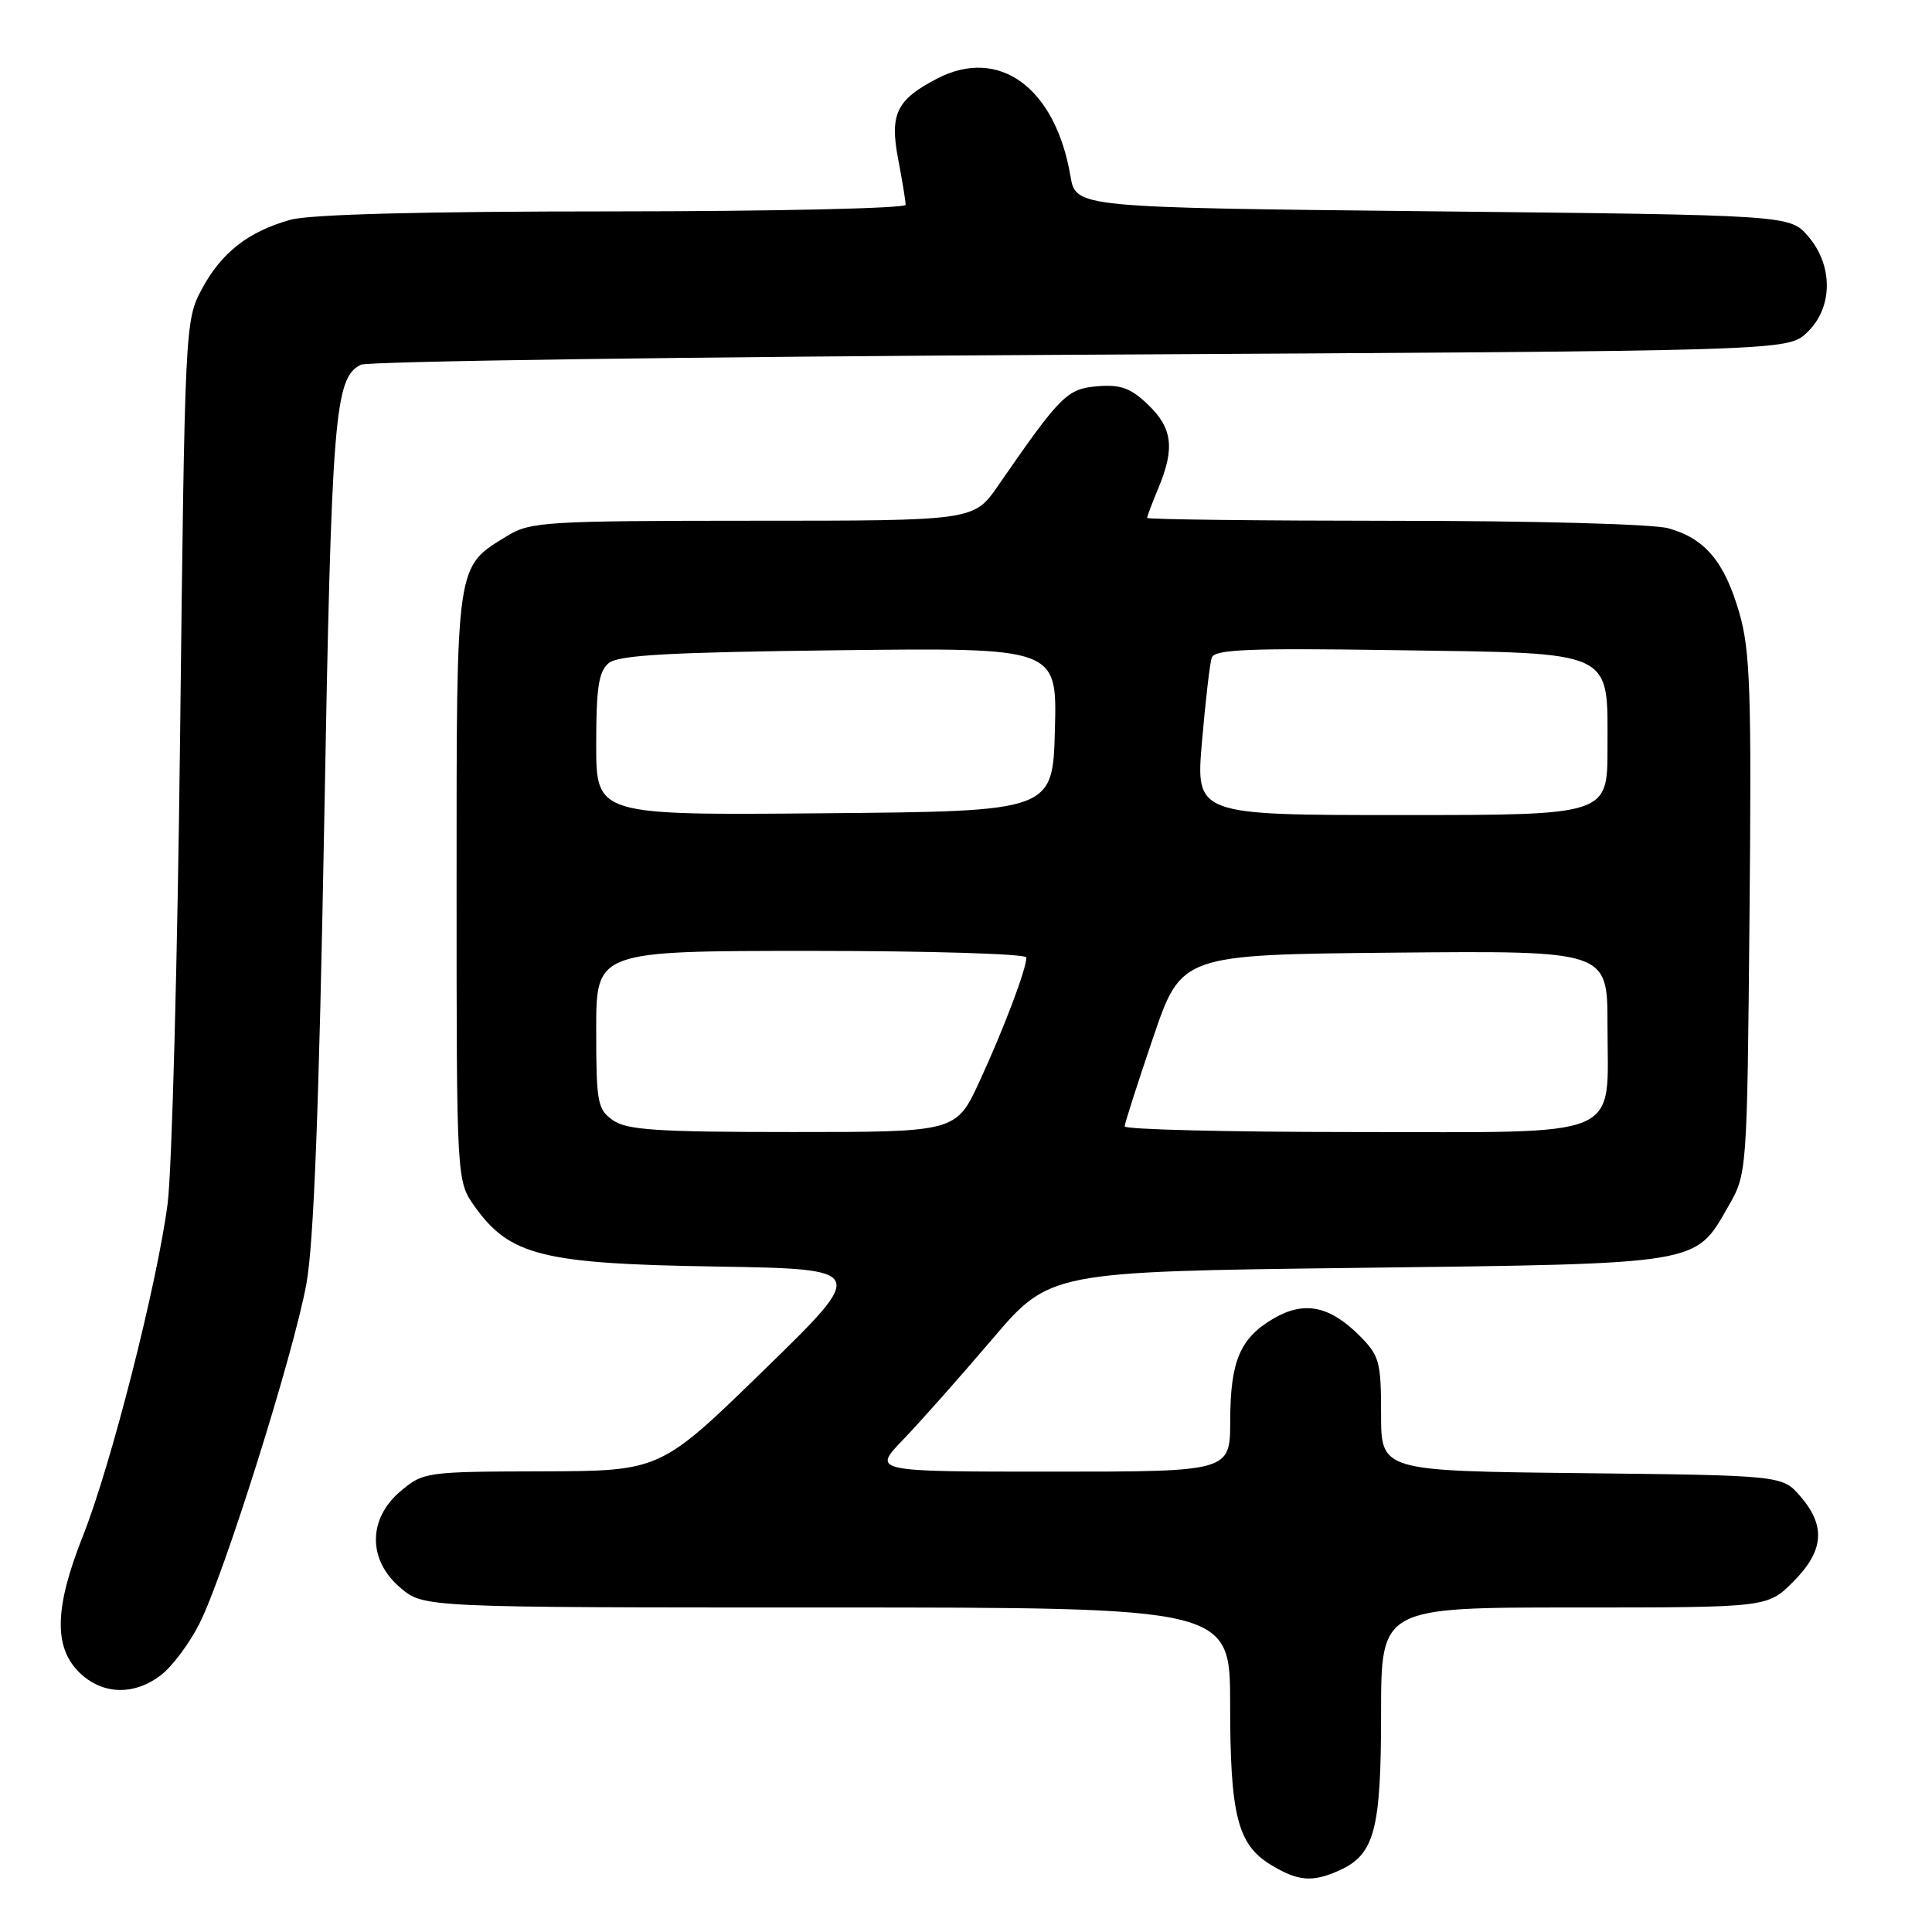 <?xml version="1.0" encoding="UTF-8" standalone="no"?>
<!DOCTYPE svg PUBLIC "-//W3C//DTD SVG 1.1//EN" "http://www.w3.org/Graphics/SVG/1.1/DTD/svg11.dtd" >
<svg xmlns="http://www.w3.org/2000/svg" xmlns:xlink="http://www.w3.org/1999/xlink" version="1.1" viewBox="0 0 256 256">
 <g >
 <path fill="currentColor"
d=" M 177.53 247.81 C 182.14 245.70 183.00 242.45 183.00 227.05 C 183.00 213.00 183.00 213.00 208.60 213.00 C 234.20 213.00 234.20 213.00 237.60 209.60 C 241.67 205.53 241.96 202.22 238.59 198.31 C 236.18 195.50 236.18 195.50 209.59 195.20 C 183.00 194.91 183.00 194.91 183.00 187.38 C 183.00 180.42 182.78 179.63 180.13 176.97 C 176.17 173.02 172.81 172.35 168.77 174.70 C 164.31 177.31 163.03 180.32 163.01 188.25 C 163.00 195.00 163.00 195.00 139.29 195.00 C 115.58 195.00 115.58 195.00 119.68 190.75 C 121.93 188.41 127.21 182.45 131.43 177.50 C 139.09 168.50 139.09 168.50 179.79 168.00 C 225.65 167.44 224.56 167.62 229.01 159.85 C 231.50 155.50 231.50 155.50 231.82 121.25 C 232.10 91.69 231.91 86.21 230.48 81.25 C 228.52 74.44 225.94 71.36 221.07 70.00 C 219.05 69.44 203.34 69.01 184.75 69.01 C 166.74 69.00 152.00 68.83 152.00 68.62 C 152.00 68.41 152.68 66.63 153.50 64.65 C 155.69 59.41 155.36 56.71 152.12 53.62 C 149.82 51.41 148.49 50.93 145.42 51.18 C 141.39 51.52 140.55 52.35 132.27 64.33 C 129.04 69.00 129.04 69.00 99.77 69.00 C 72.52 69.01 70.28 69.14 67.30 70.96 C 60.34 75.20 60.50 74.09 60.50 117.46 C 60.50 156.50 60.50 156.50 62.91 159.88 C 67.54 166.37 71.89 167.46 94.74 167.82 C 114.97 168.15 114.97 168.15 101.24 181.53 C 87.50 194.92 87.50 194.92 71.83 194.96 C 56.45 195.00 56.09 195.05 53.08 197.59 C 48.72 201.25 48.72 206.75 53.08 210.41 C 56.15 213.00 56.15 213.00 109.58 213.00 C 163.00 213.00 163.00 213.00 163.00 225.85 C 163.00 240.52 163.98 244.41 168.38 247.09 C 172.01 249.30 173.91 249.45 177.53 247.81 Z  M 21.40 221.90 C 22.87 220.75 25.13 217.71 26.42 215.15 C 29.67 208.75 38.91 179.38 40.60 170.11 C 41.58 164.77 42.28 146.50 42.96 109.00 C 43.93 54.87 44.32 50.06 47.82 48.33 C 48.74 47.87 91.65 47.27 143.17 47.00 C 236.84 46.50 236.84 46.50 239.42 44.08 C 242.88 40.83 242.95 35.22 239.59 31.31 C 237.17 28.50 237.17 28.50 189.86 28.00 C 142.55 27.50 142.55 27.50 141.84 23.33 C 139.84 11.61 132.40 6.16 124.20 10.40 C 118.82 13.18 117.88 15.09 118.99 20.97 C 119.55 23.89 120.00 26.66 120.00 27.14 C 120.00 27.61 102.56 28.00 81.25 28.01 C 55.99 28.01 41.11 28.40 38.50 29.12 C 32.91 30.67 29.33 33.47 26.73 38.33 C 24.53 42.45 24.49 43.15 23.87 97.00 C 23.53 126.98 22.78 155.10 22.21 159.50 C 20.82 170.15 14.70 194.20 10.98 203.54 C 7.25 212.95 7.09 218.18 10.45 221.55 C 13.50 224.59 17.80 224.73 21.40 221.90 Z  M 81.22 148.44 C 79.17 147.00 79.00 146.10 79.00 136.44 C 79.00 126.00 79.00 126.00 107.50 126.00 C 123.18 126.00 136.00 126.39 136.00 126.87 C 136.00 128.40 133.03 136.26 129.81 143.25 C 126.70 150.00 126.70 150.00 105.07 150.00 C 87.12 150.00 83.07 149.74 81.22 148.44 Z  M 149.02 149.25 C 149.04 148.84 150.73 143.55 152.79 137.50 C 156.54 126.50 156.54 126.50 184.77 126.23 C 213.00 125.97 213.00 125.97 213.00 135.76 C 213.00 151.18 215.78 150.00 179.44 150.00 C 162.70 150.00 149.01 149.66 149.02 149.25 Z  M 79.00 98.64 C 79.00 91.12 79.33 88.97 80.65 87.87 C 81.95 86.80 88.57 86.43 111.19 86.16 C 140.07 85.82 140.07 85.82 139.78 96.66 C 139.50 107.50 139.50 107.50 109.25 107.76 C 79.00 108.03 79.00 108.03 79.00 98.64 Z  M 159.27 98.25 C 159.73 92.89 160.31 87.89 160.56 87.15 C 160.93 86.04 165.47 85.86 184.90 86.15 C 214.26 86.58 213.00 86.00 213.00 99.15 C 213.00 108.00 213.00 108.00 185.71 108.00 C 158.43 108.00 158.43 108.00 159.27 98.25 Z "/>
</g>
</svg>